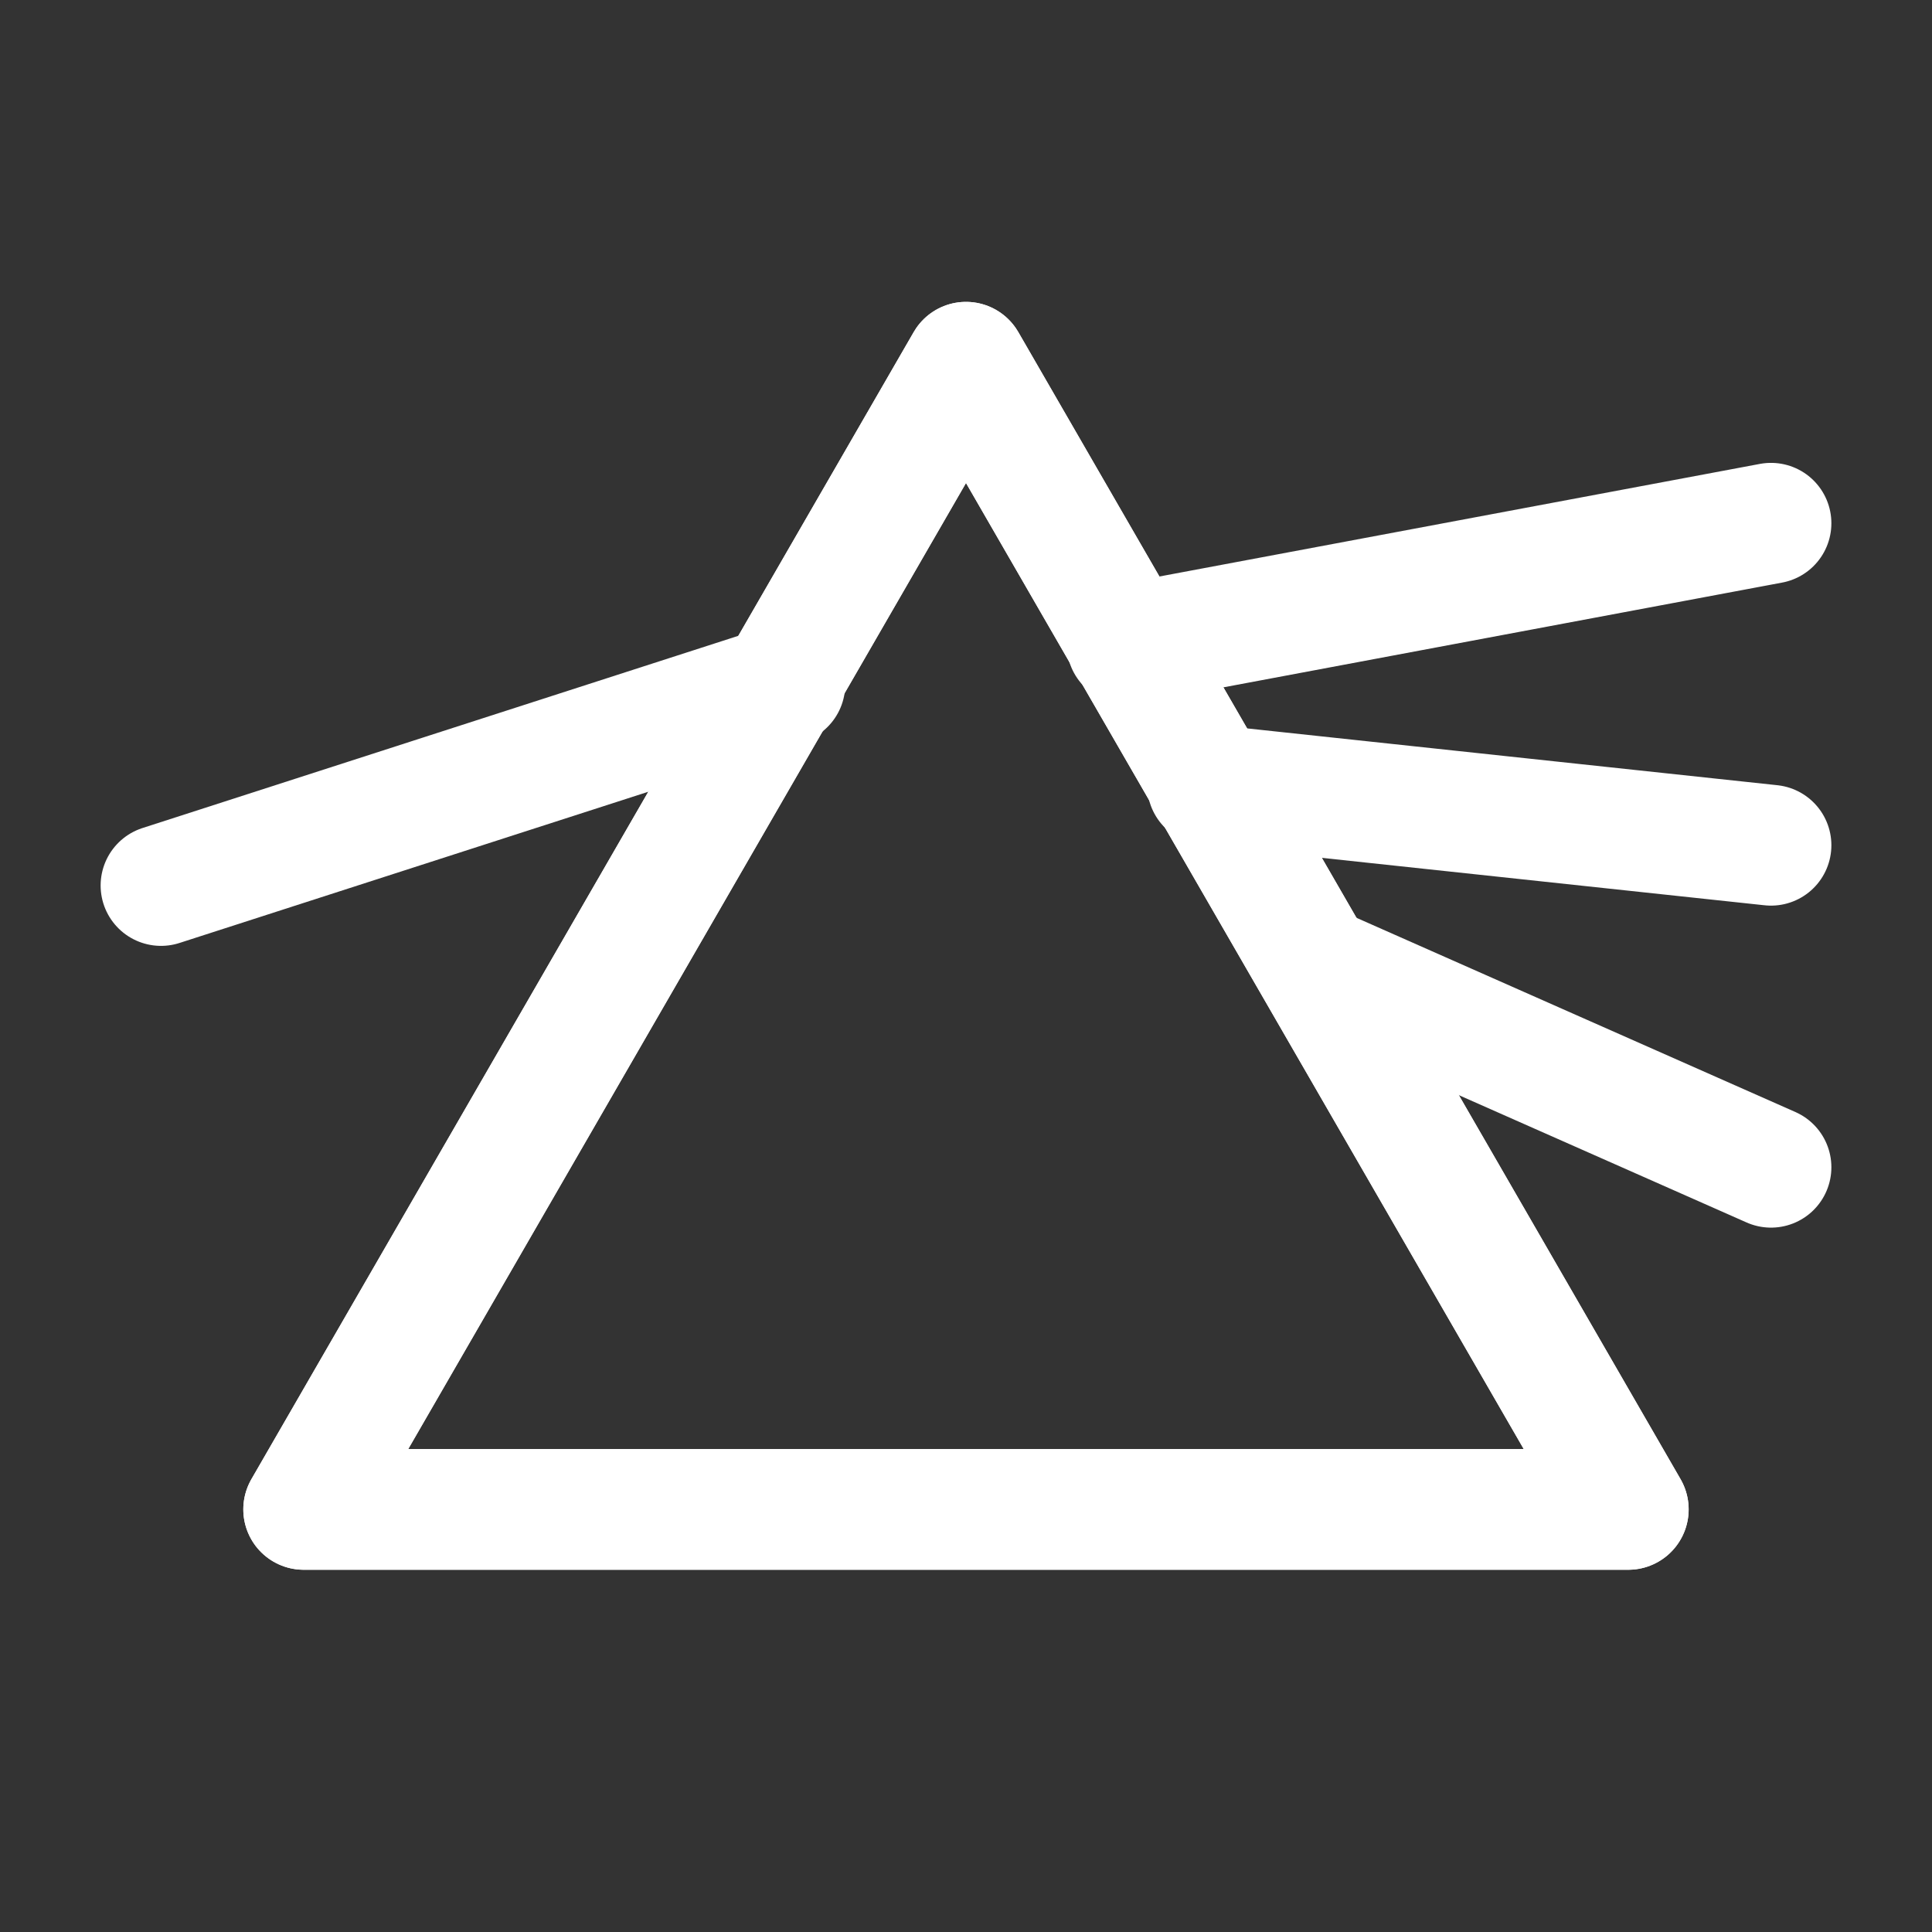 <?xml version="1.0" encoding="UTF-8"?><svg width="32" height="32" viewBox="0 0 48 48" fill="none" xmlns="http://www.w3.org/2000/svg"><rect x="0" y="0" width="48" height="48" fill="#333333" stroke="none"/><path d="M24 9L40.454 37.5H7.545L24 9Z" fill="none" stroke="#ffffff" stroke-width="3" stroke-linecap="round" stroke-linejoin="round"/><path d="M24 9L40.454 37.5H7.545L24 9Z" fill="none" stroke="#ffffff" stroke-width="3" stroke-linecap="round" stroke-linejoin="round"/><path d="M4 22L19.5 17" stroke="#ffffff" stroke-width="3" stroke-linecap="round" stroke-linejoin="round"/><path d="M28 16L44 13" stroke="#ffffff" stroke-width="3" stroke-linecap="round" stroke-linejoin="round"/><path d="M30 19.5L44 21" stroke="#ffffff" stroke-width="3" stroke-linecap="round" stroke-linejoin="round"/><path d="M32.7 24L44 29" stroke="#ffffff" stroke-width="3" stroke-linecap="round" stroke-linejoin="round"/></svg>